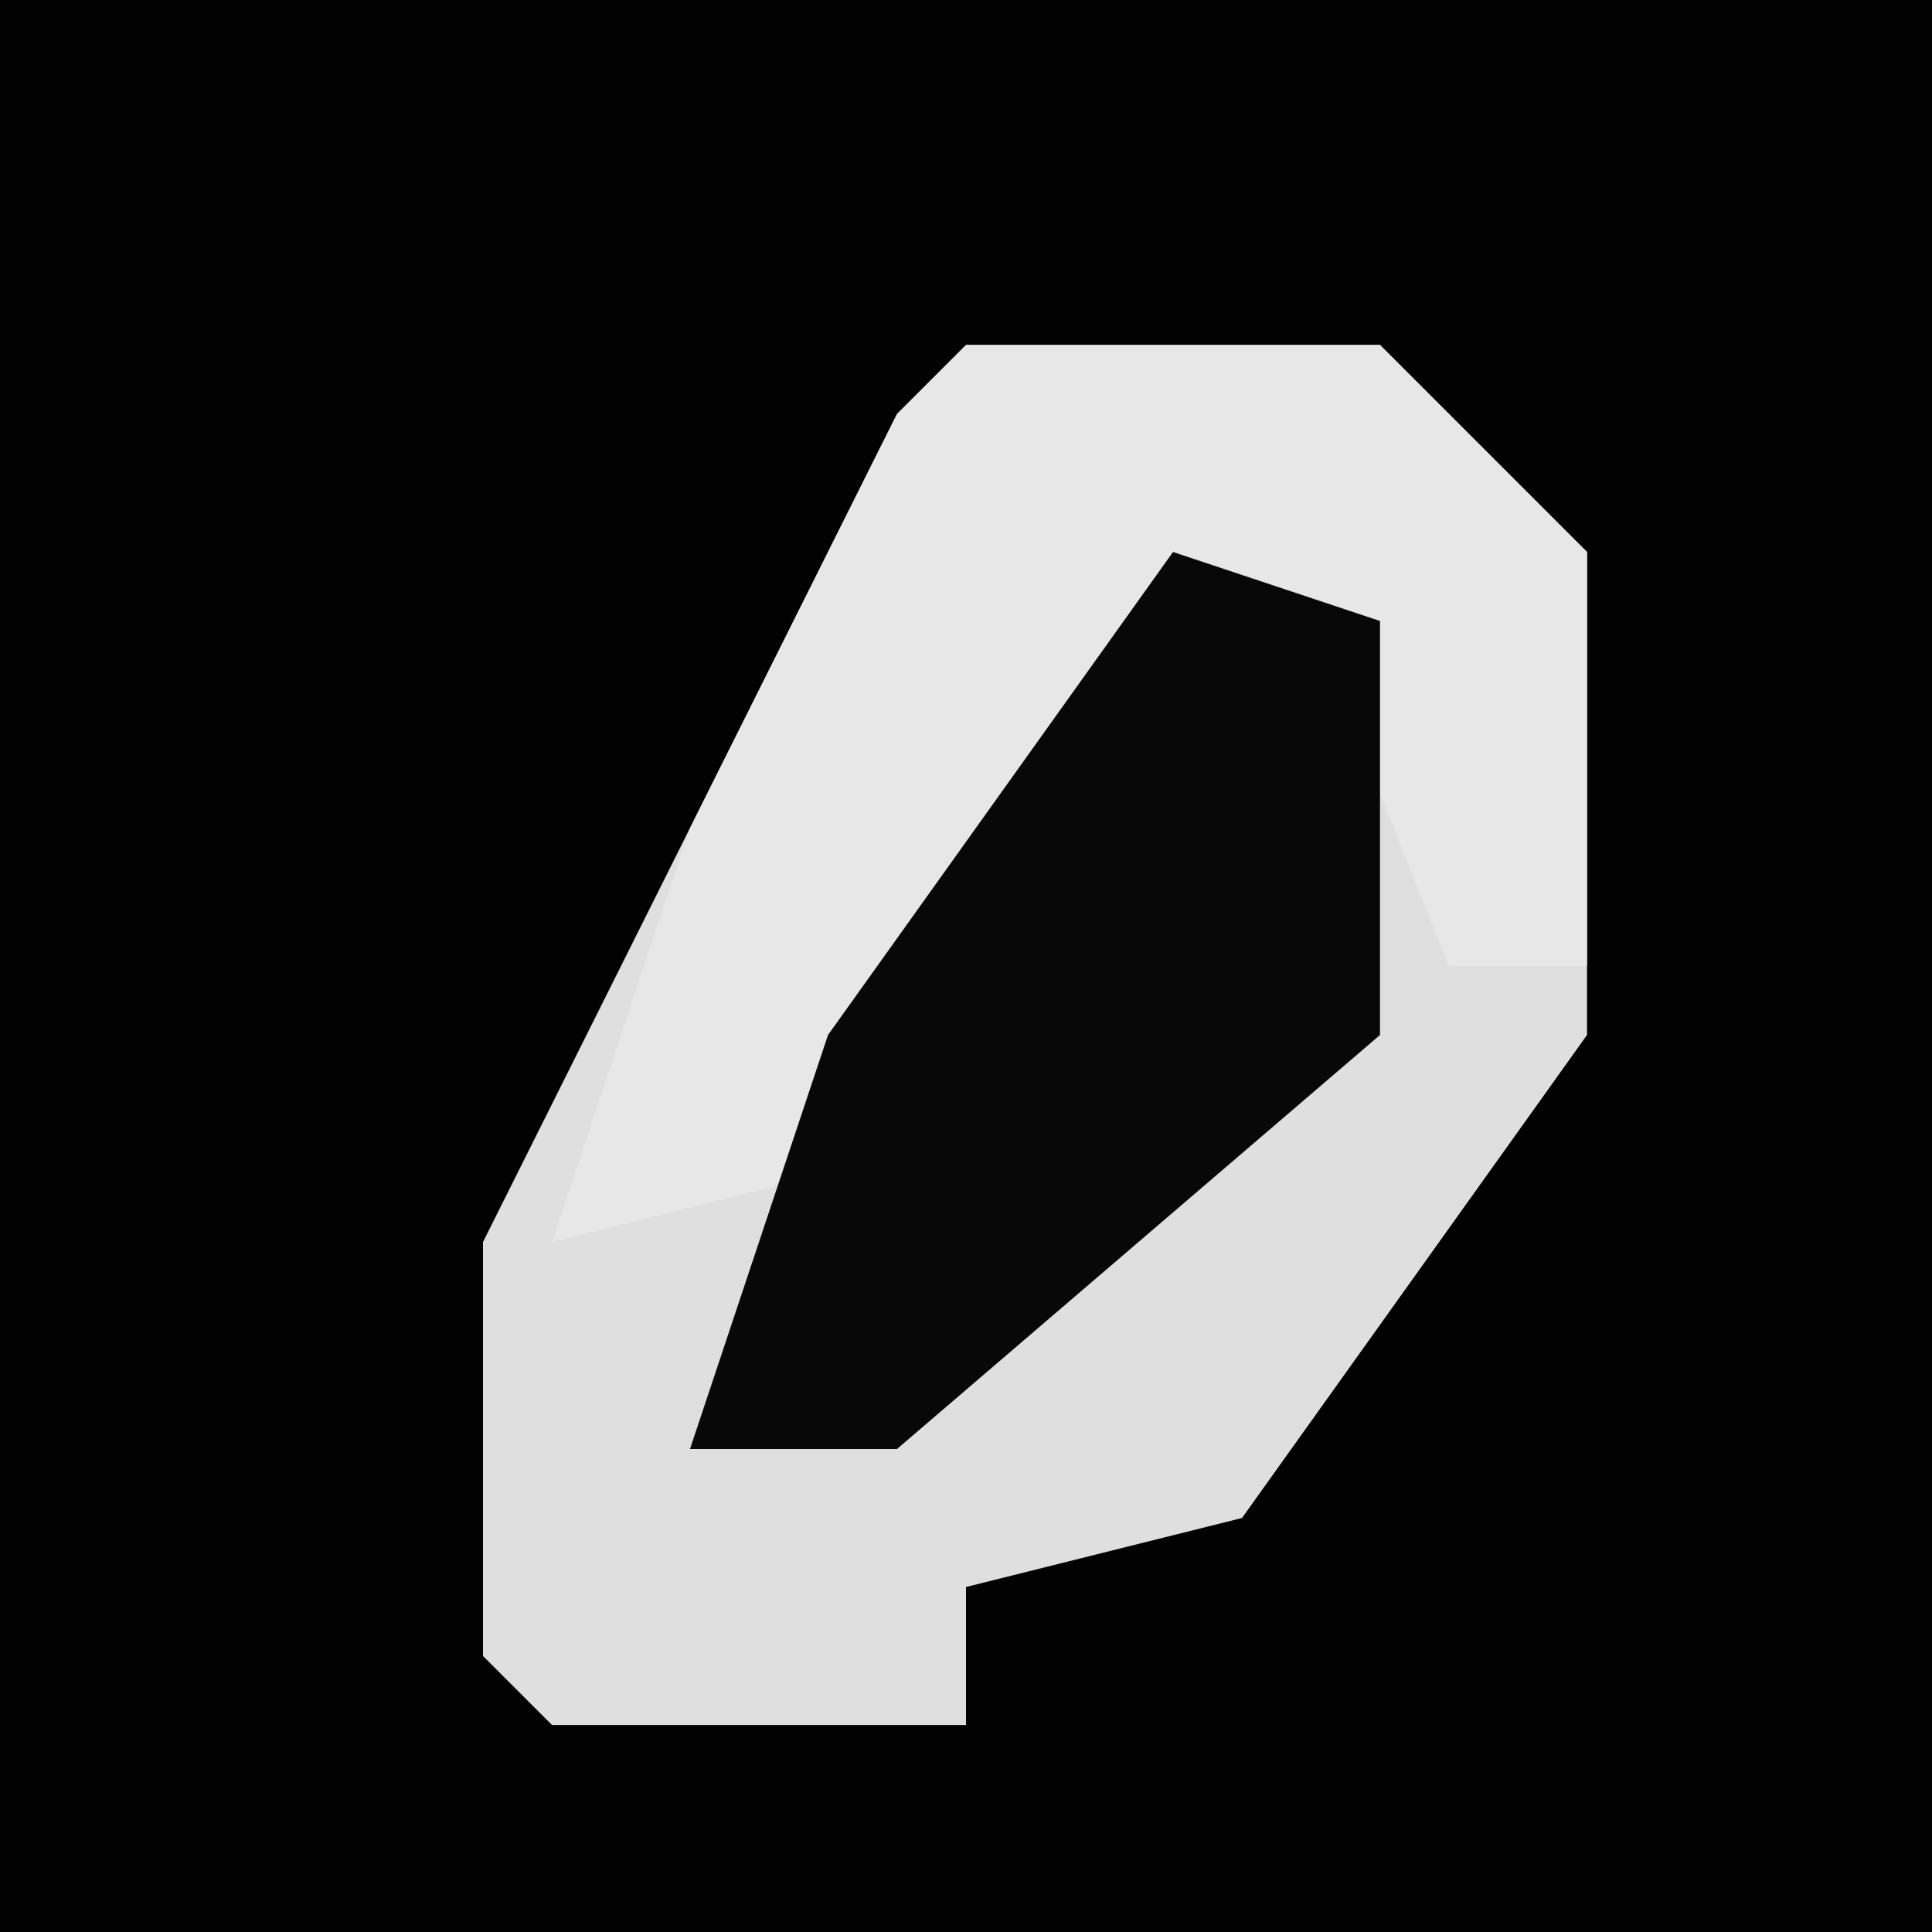<?xml version="1.0" encoding="UTF-8"?>
<svg version="1.1" xmlns="http://www.w3.org/2000/svg" width="28" height="28">
<path d="M0,0 L28,0 L28,28 L0,28 Z " fill="#020202" transform="translate(0,0)"/>
<path d="M0,0 L6,0 L9,3 L9,10 L4,17 L0,18 L0,20 L-6,20 L-7,19 L-7,13 L-1,1 Z " fill="#DFDFDF" transform="translate(14,5)"/>
<path d="M0,0 L6,0 L9,3 L9,9 L7,9 L5,4 L3,4 L-2,12 L-6,13 L-4,7 L-1,1 Z " fill="#E7E7E7" transform="translate(14,5)"/>
<path d="M0,0 L3,1 L3,7 L-4,13 L-7,13 L-5,7 Z " fill="#080808" transform="translate(17,8)"/>
</svg>

